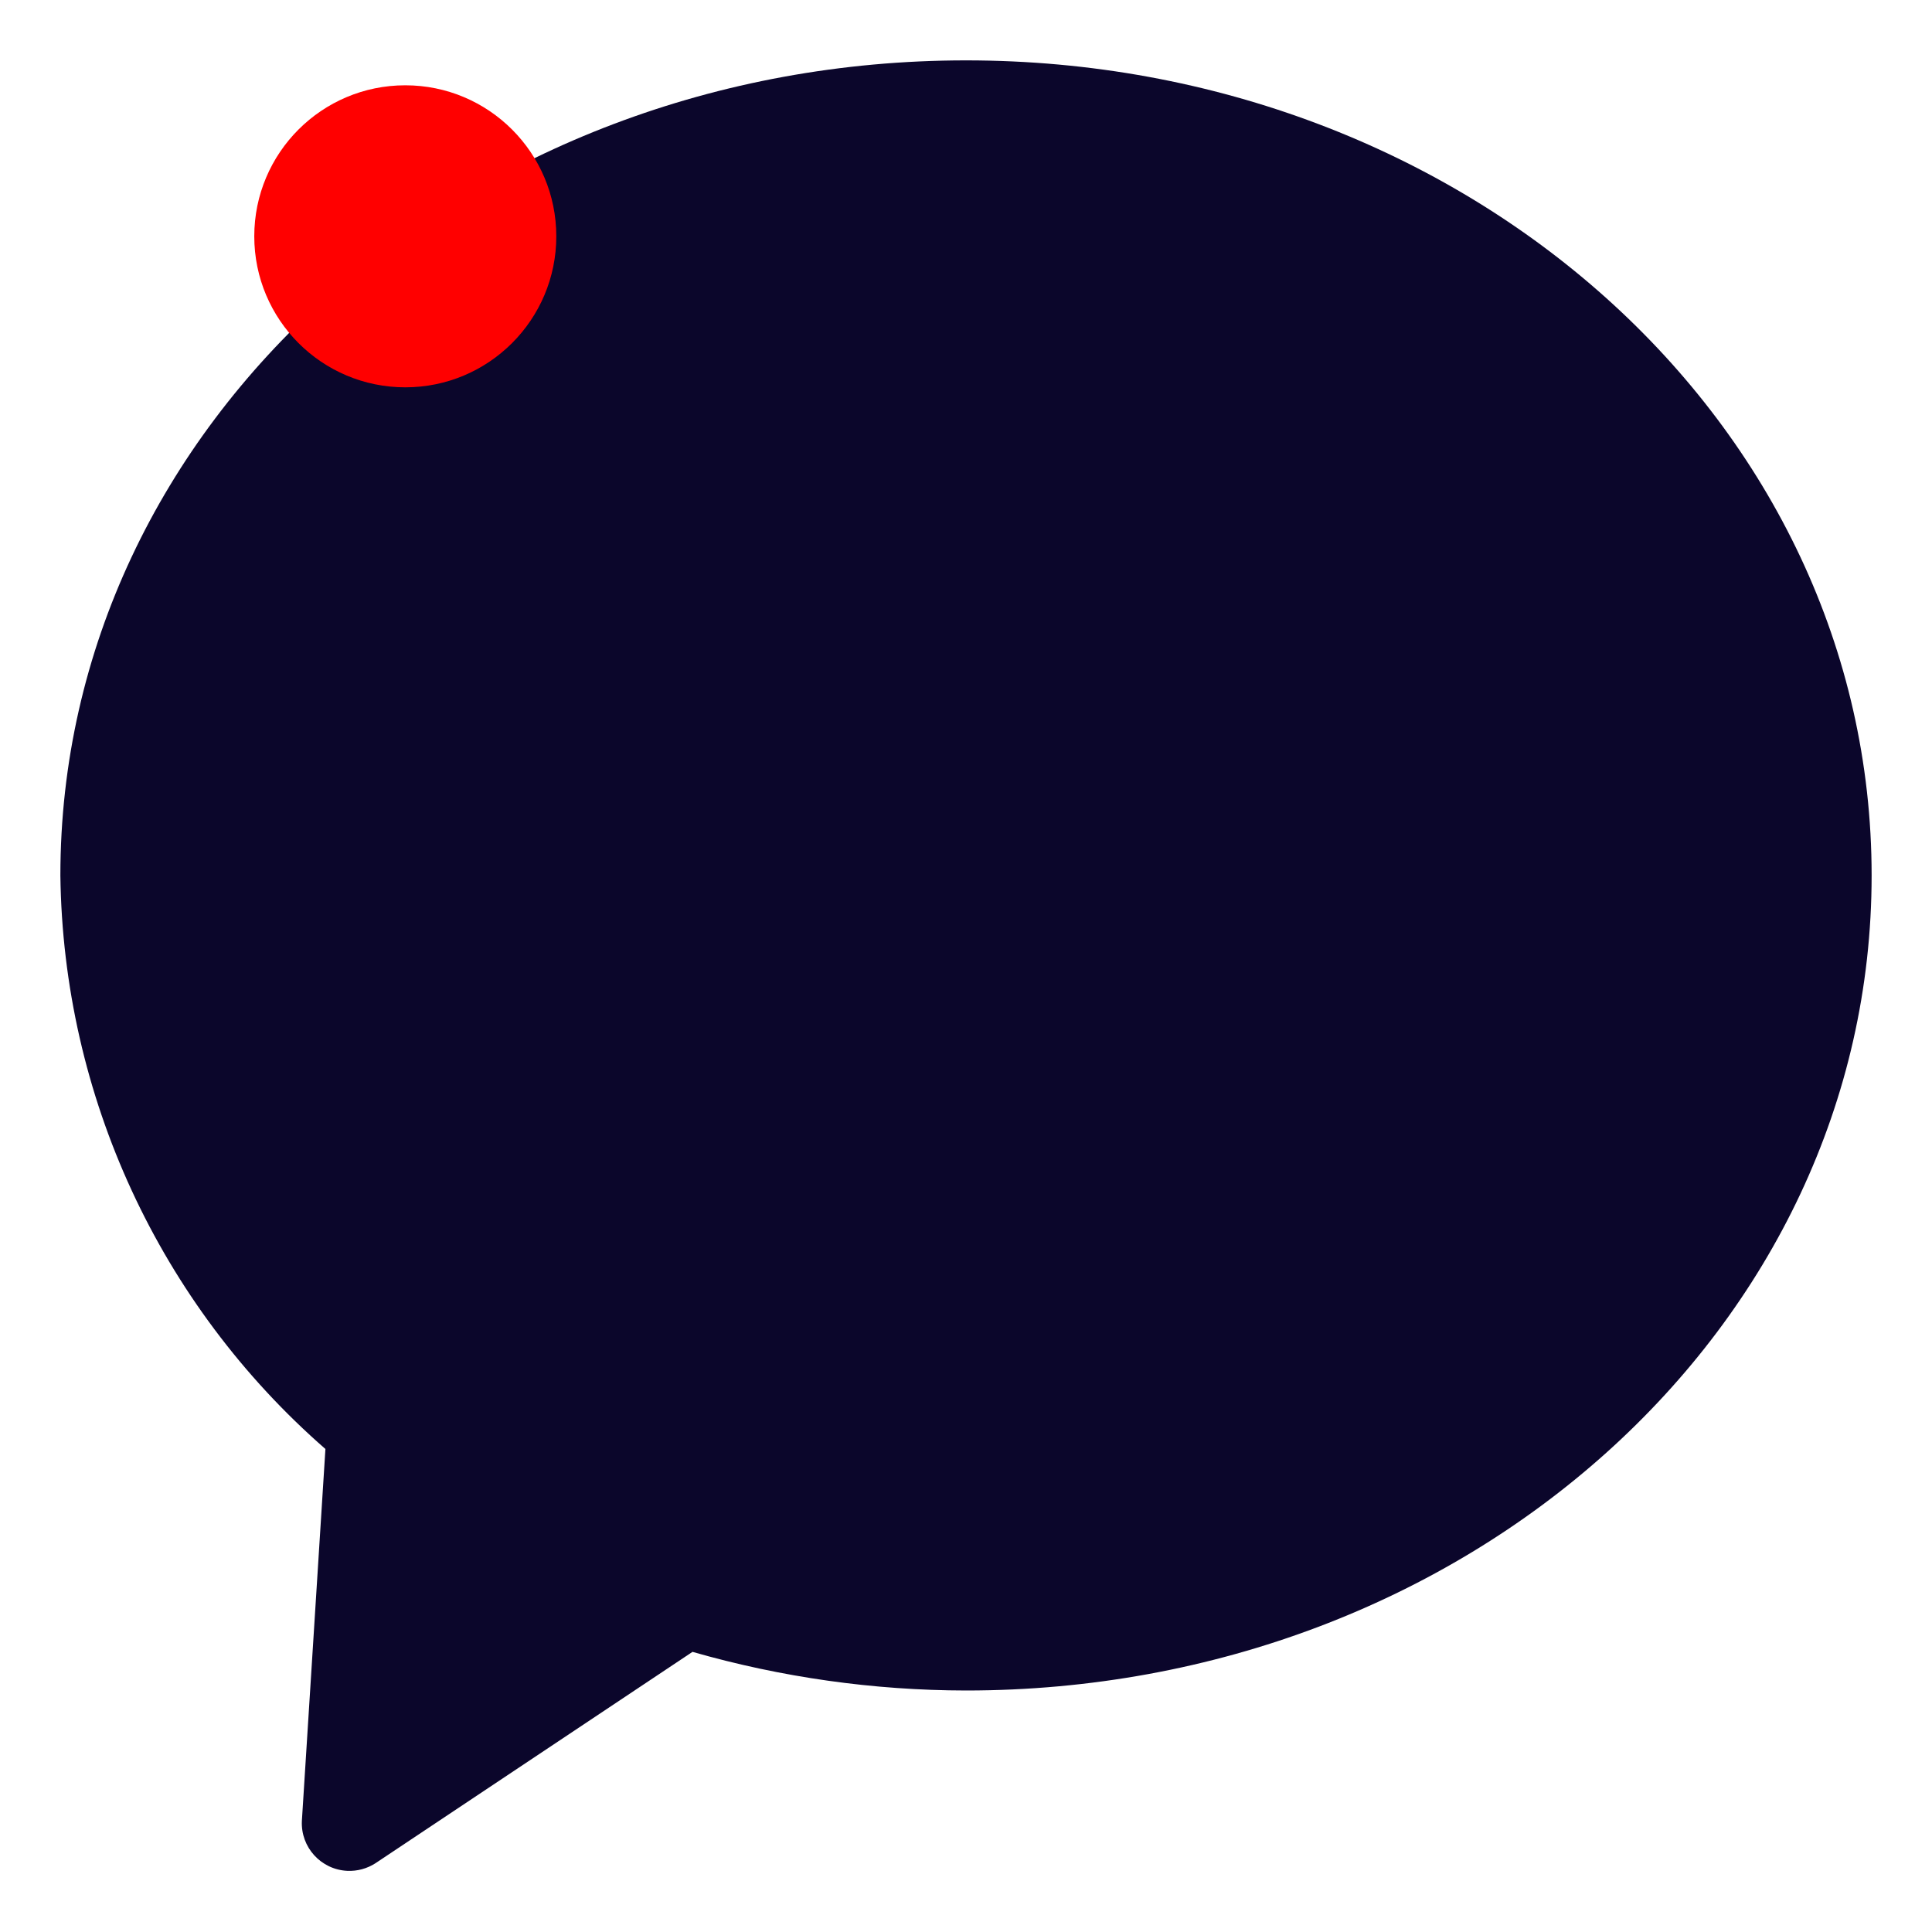 <?xml version="1.0" encoding="utf-8"?>
<!-- Generator: Adobe Illustrator 26.0.1, SVG Export Plug-In . SVG Version: 6.00 Build 0)  -->
<svg version="1.1" id="Layer_1" xmlns="http://www.w3.org/2000/svg" xmlns:xlink="http://www.w3.org/1999/xlink" x="0px" y="0px"
	 viewBox="0 0 1024 1024" style="enable-background:new 0 0 1024 1024;" xml:space="preserve">
<style type="text/css">
	.st0{fill:#0B062B;}
	.st1{fill:#FF0000;}
</style>
<path class="st0" d="M512,32C247.04,32,32,224,32,464c1.45,116.7,52.54,227.26,140.48,304L160,965.12
	c-0.67,13.95,10.09,25.79,24.04,26.46c5.3,0.25,10.55-1.17,15-4.06l168-112C414.18,889.04,462.96,895.93,512,896
	c264.96,0,480-192,480-432S776.96,32,512,32z"/>
<circle class="st1" cx="214.81" cy="125.25" r="80.04"/>
</svg>
